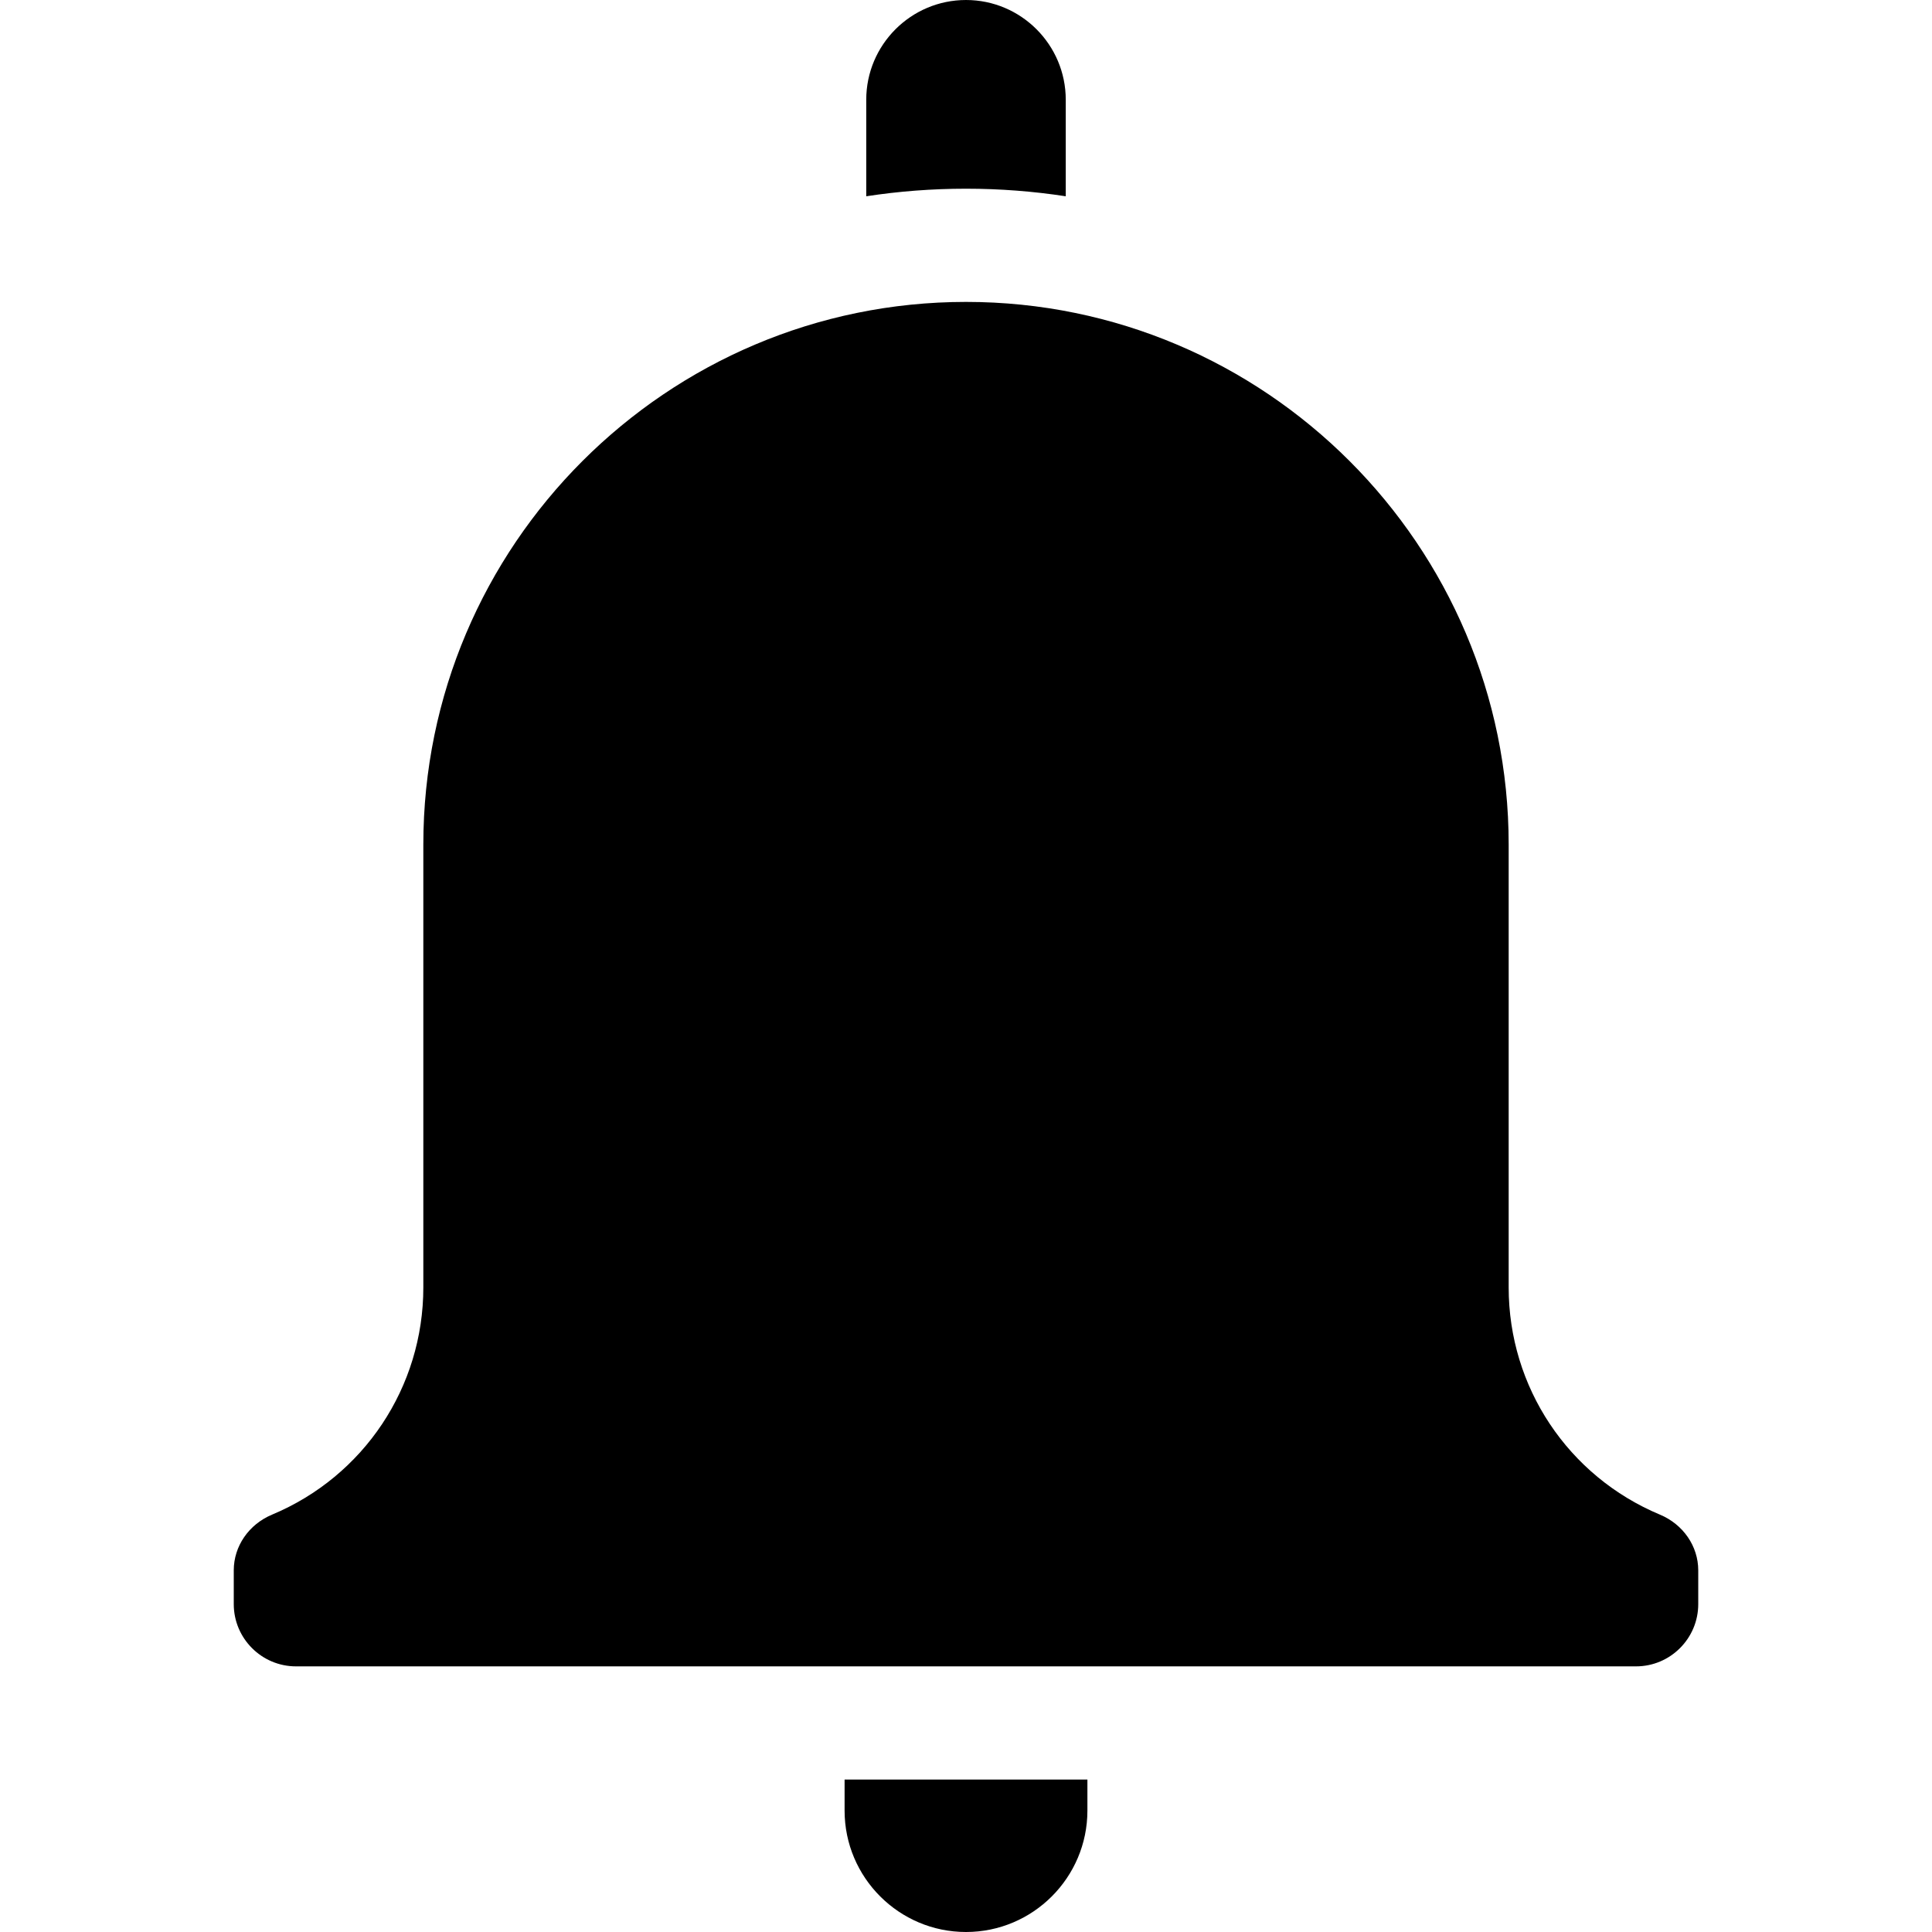 <svg id="Capa_1" enable-background="new 0 0 512 512" height="512" viewBox="0 0 512 512" width="512" xmlns="http://www.w3.org/2000/svg"><g><path d="m256 50.008c8.986 0 17.814.686 26.437 2.007v-25.578c-.001-14.578-11.86-26.437-26.437-26.437s-26.437 11.859-26.437 26.437v25.578c8.622-1.322 17.451-2.007 26.437-2.007z"/><path d="m450.052 425.106v-8.953c0-6.388-3.985-12.182-10.154-14.761-24.351-10.183-40.085-33.816-40.085-60.209v-117.362c0-79.299-64.515-143.813-143.813-143.813-79.299 0-143.814 64.515-143.814 143.813v117.362c0 26.393-15.734 50.026-40.085 60.209-6.168 2.579-10.153 8.373-10.153 14.761v8.953c0 9.098 7.401 16.499 16.499 16.499h130.38 94.348 130.38c9.096 0 16.497-7.401 16.497-16.499z"/><path d="m223.826 479.826c0 17.74 14.433 32.174 32.174 32.174 17.74 0 32.174-14.434 32.174-32.174v-8.221h-64.348z"/></g></svg>